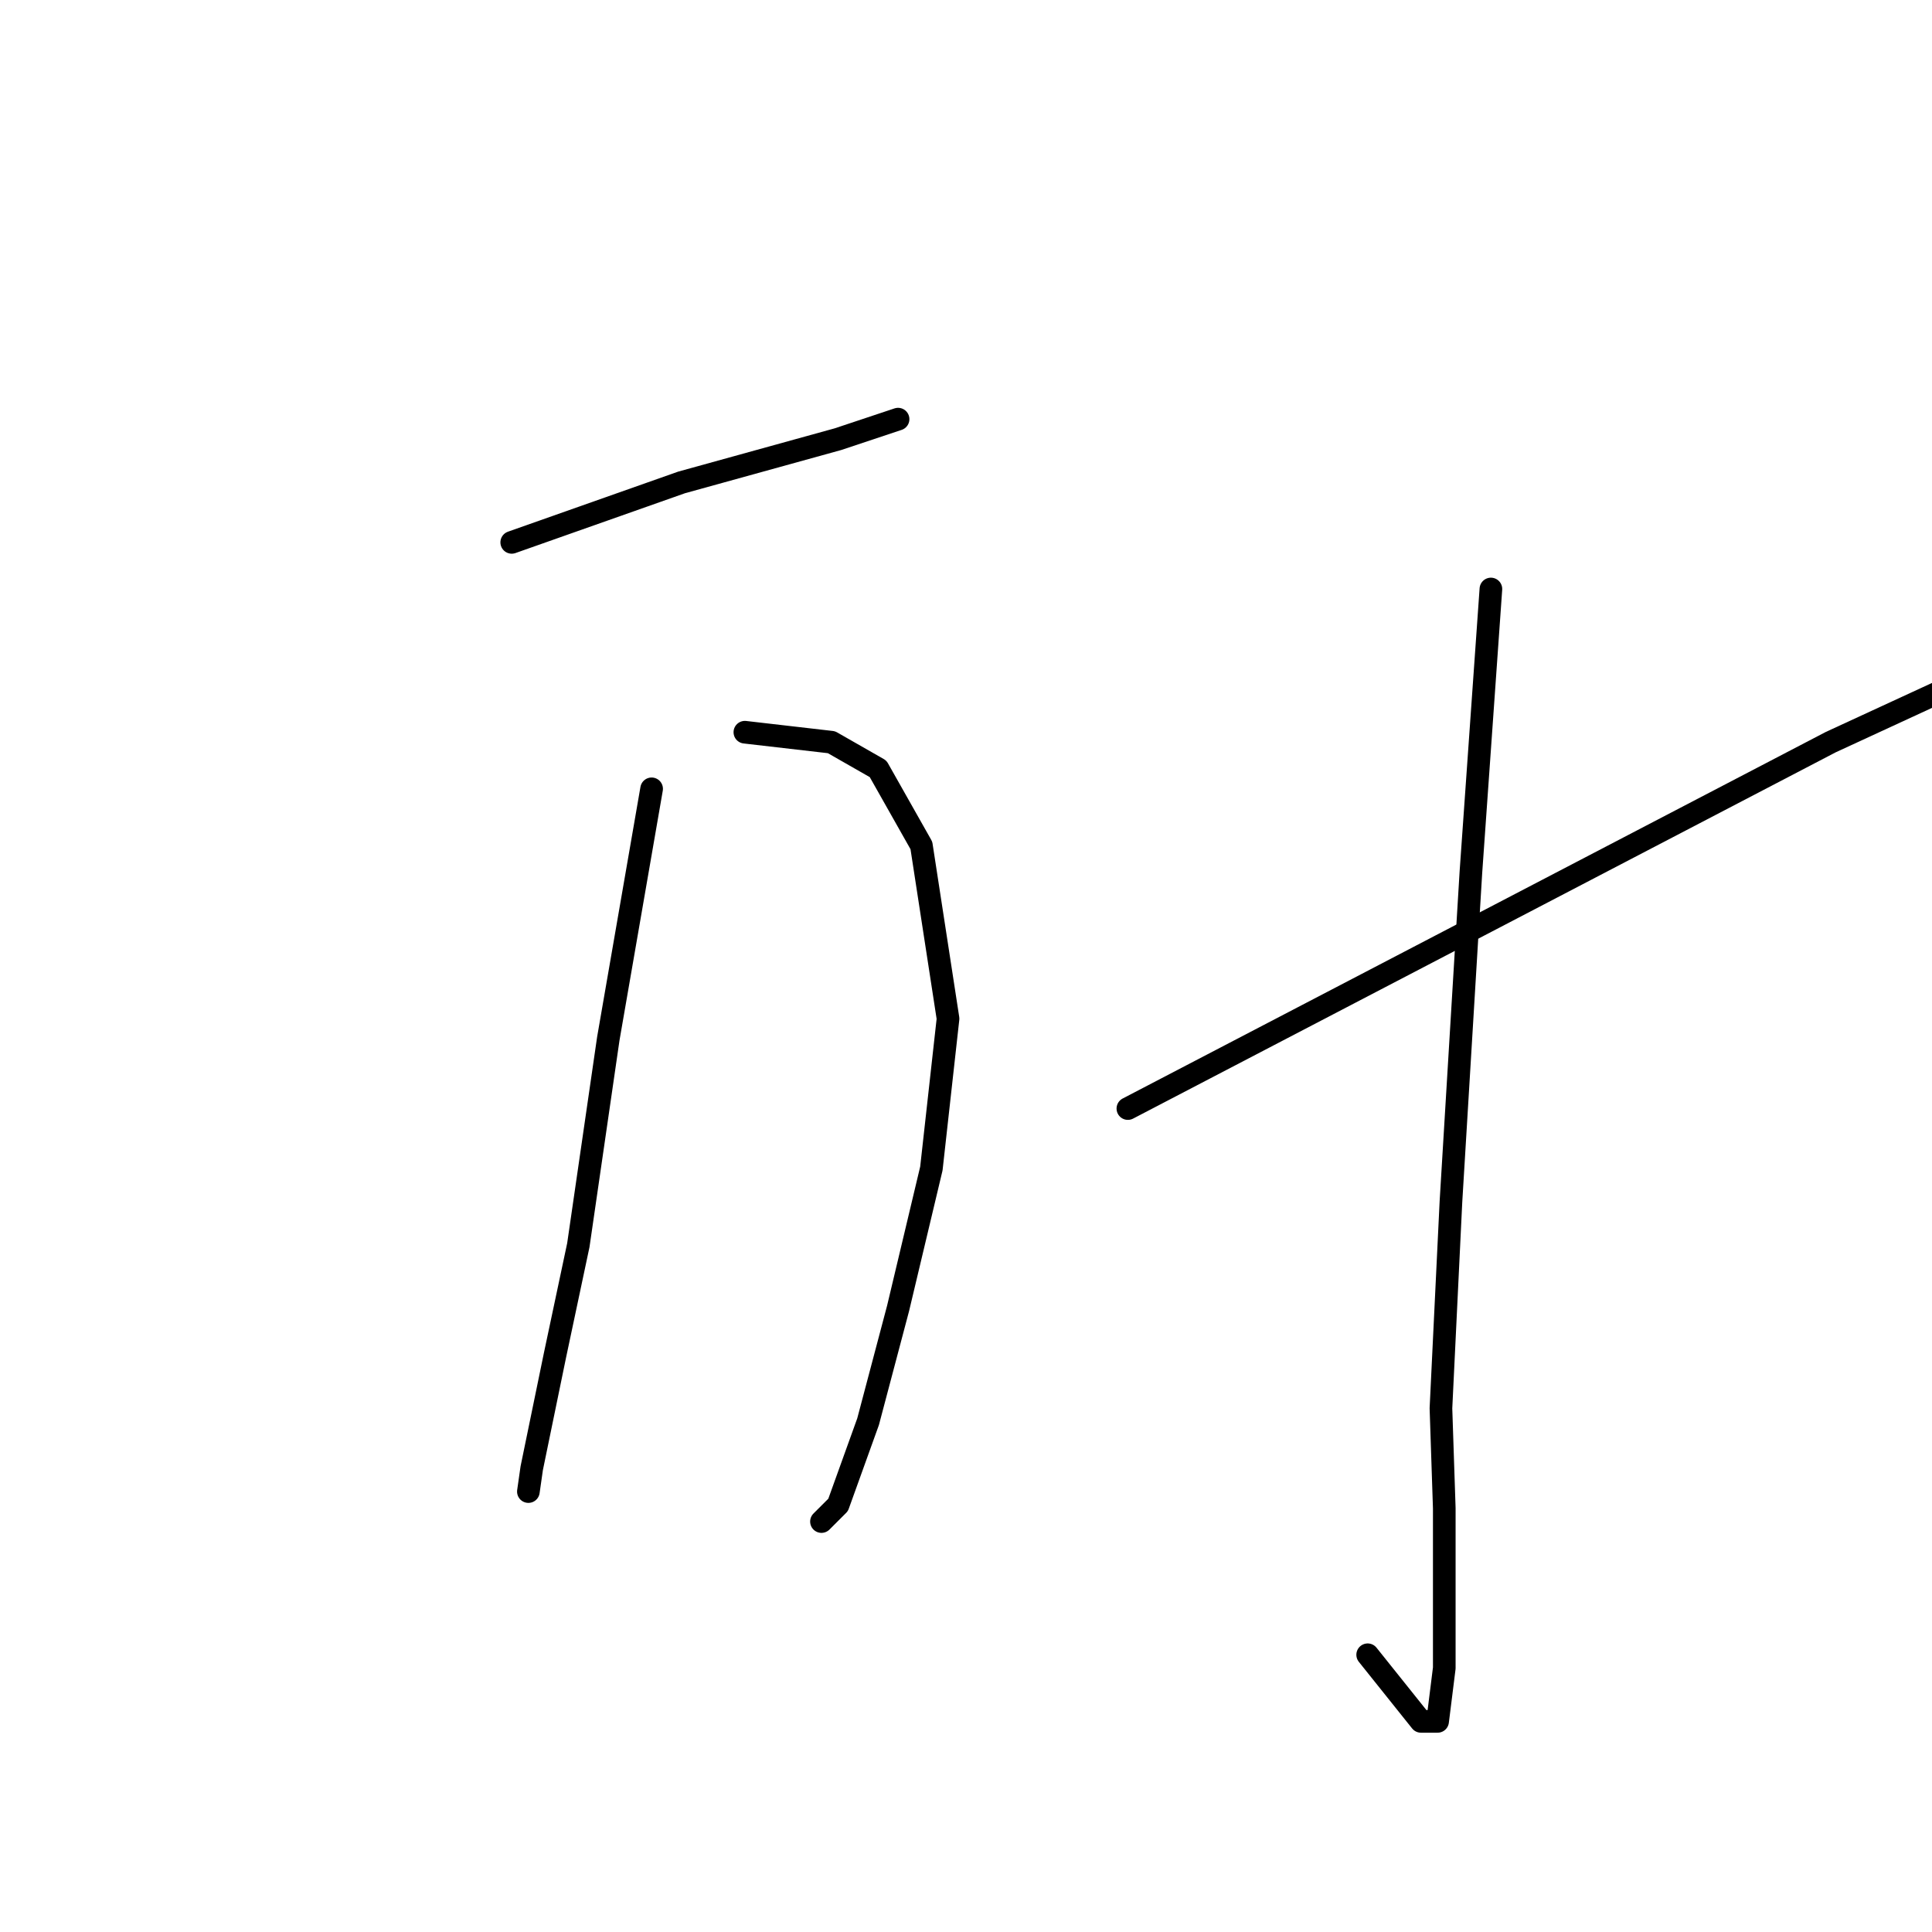 <?xml version="1.0" standalone="no"?>
    <svg width="256" height="256" xmlns="http://www.w3.org/2000/svg" version="1.1">
    <polyline stroke="black" stroke-width="3" stroke-linecap="round" fill="transparent" stroke-linejoin="round" points="67.807 71.867 90.314 63.924 111.056 58.187 118.999 55.539 118.999 55.539 " />
        <polyline stroke="black" stroke-width="3" stroke-linecap="round" fill="transparent" stroke-linejoin="round" points="98.699 97.022 110.173 98.346 116.351 101.876 122.088 112.026 125.619 134.975 123.412 154.834 118.999 173.369 115.027 188.373 111.056 199.406 108.849 201.613 108.849 201.613 " />
        <polyline stroke="black" stroke-width="3" stroke-linecap="round" fill="transparent" stroke-linejoin="round" points="86.342 104.524 80.605 137.622 76.633 164.984 73.544 179.547 70.455 194.552 70.014 197.641 70.014 197.641 " />
        <polyline stroke="black" stroke-width="3" stroke-linecap="round" fill="transparent" stroke-linejoin="round" points="197.552 78.046 194.904 115.557 192.257 159.247 190.933 186.608 191.374 199.847 191.374 210.439 191.374 221.03 190.491 228.091 188.285 228.091 181.224 219.265 181.224 219.265 " />
        <polyline stroke="black" stroke-width="3" stroke-linecap="round" fill="transparent" stroke-linejoin="round" points="149.45 146.89 190.933 125.266 242.566 98.346 288.462 77.163 310.528 69.661 310.528 69.661 " />
        </svg>